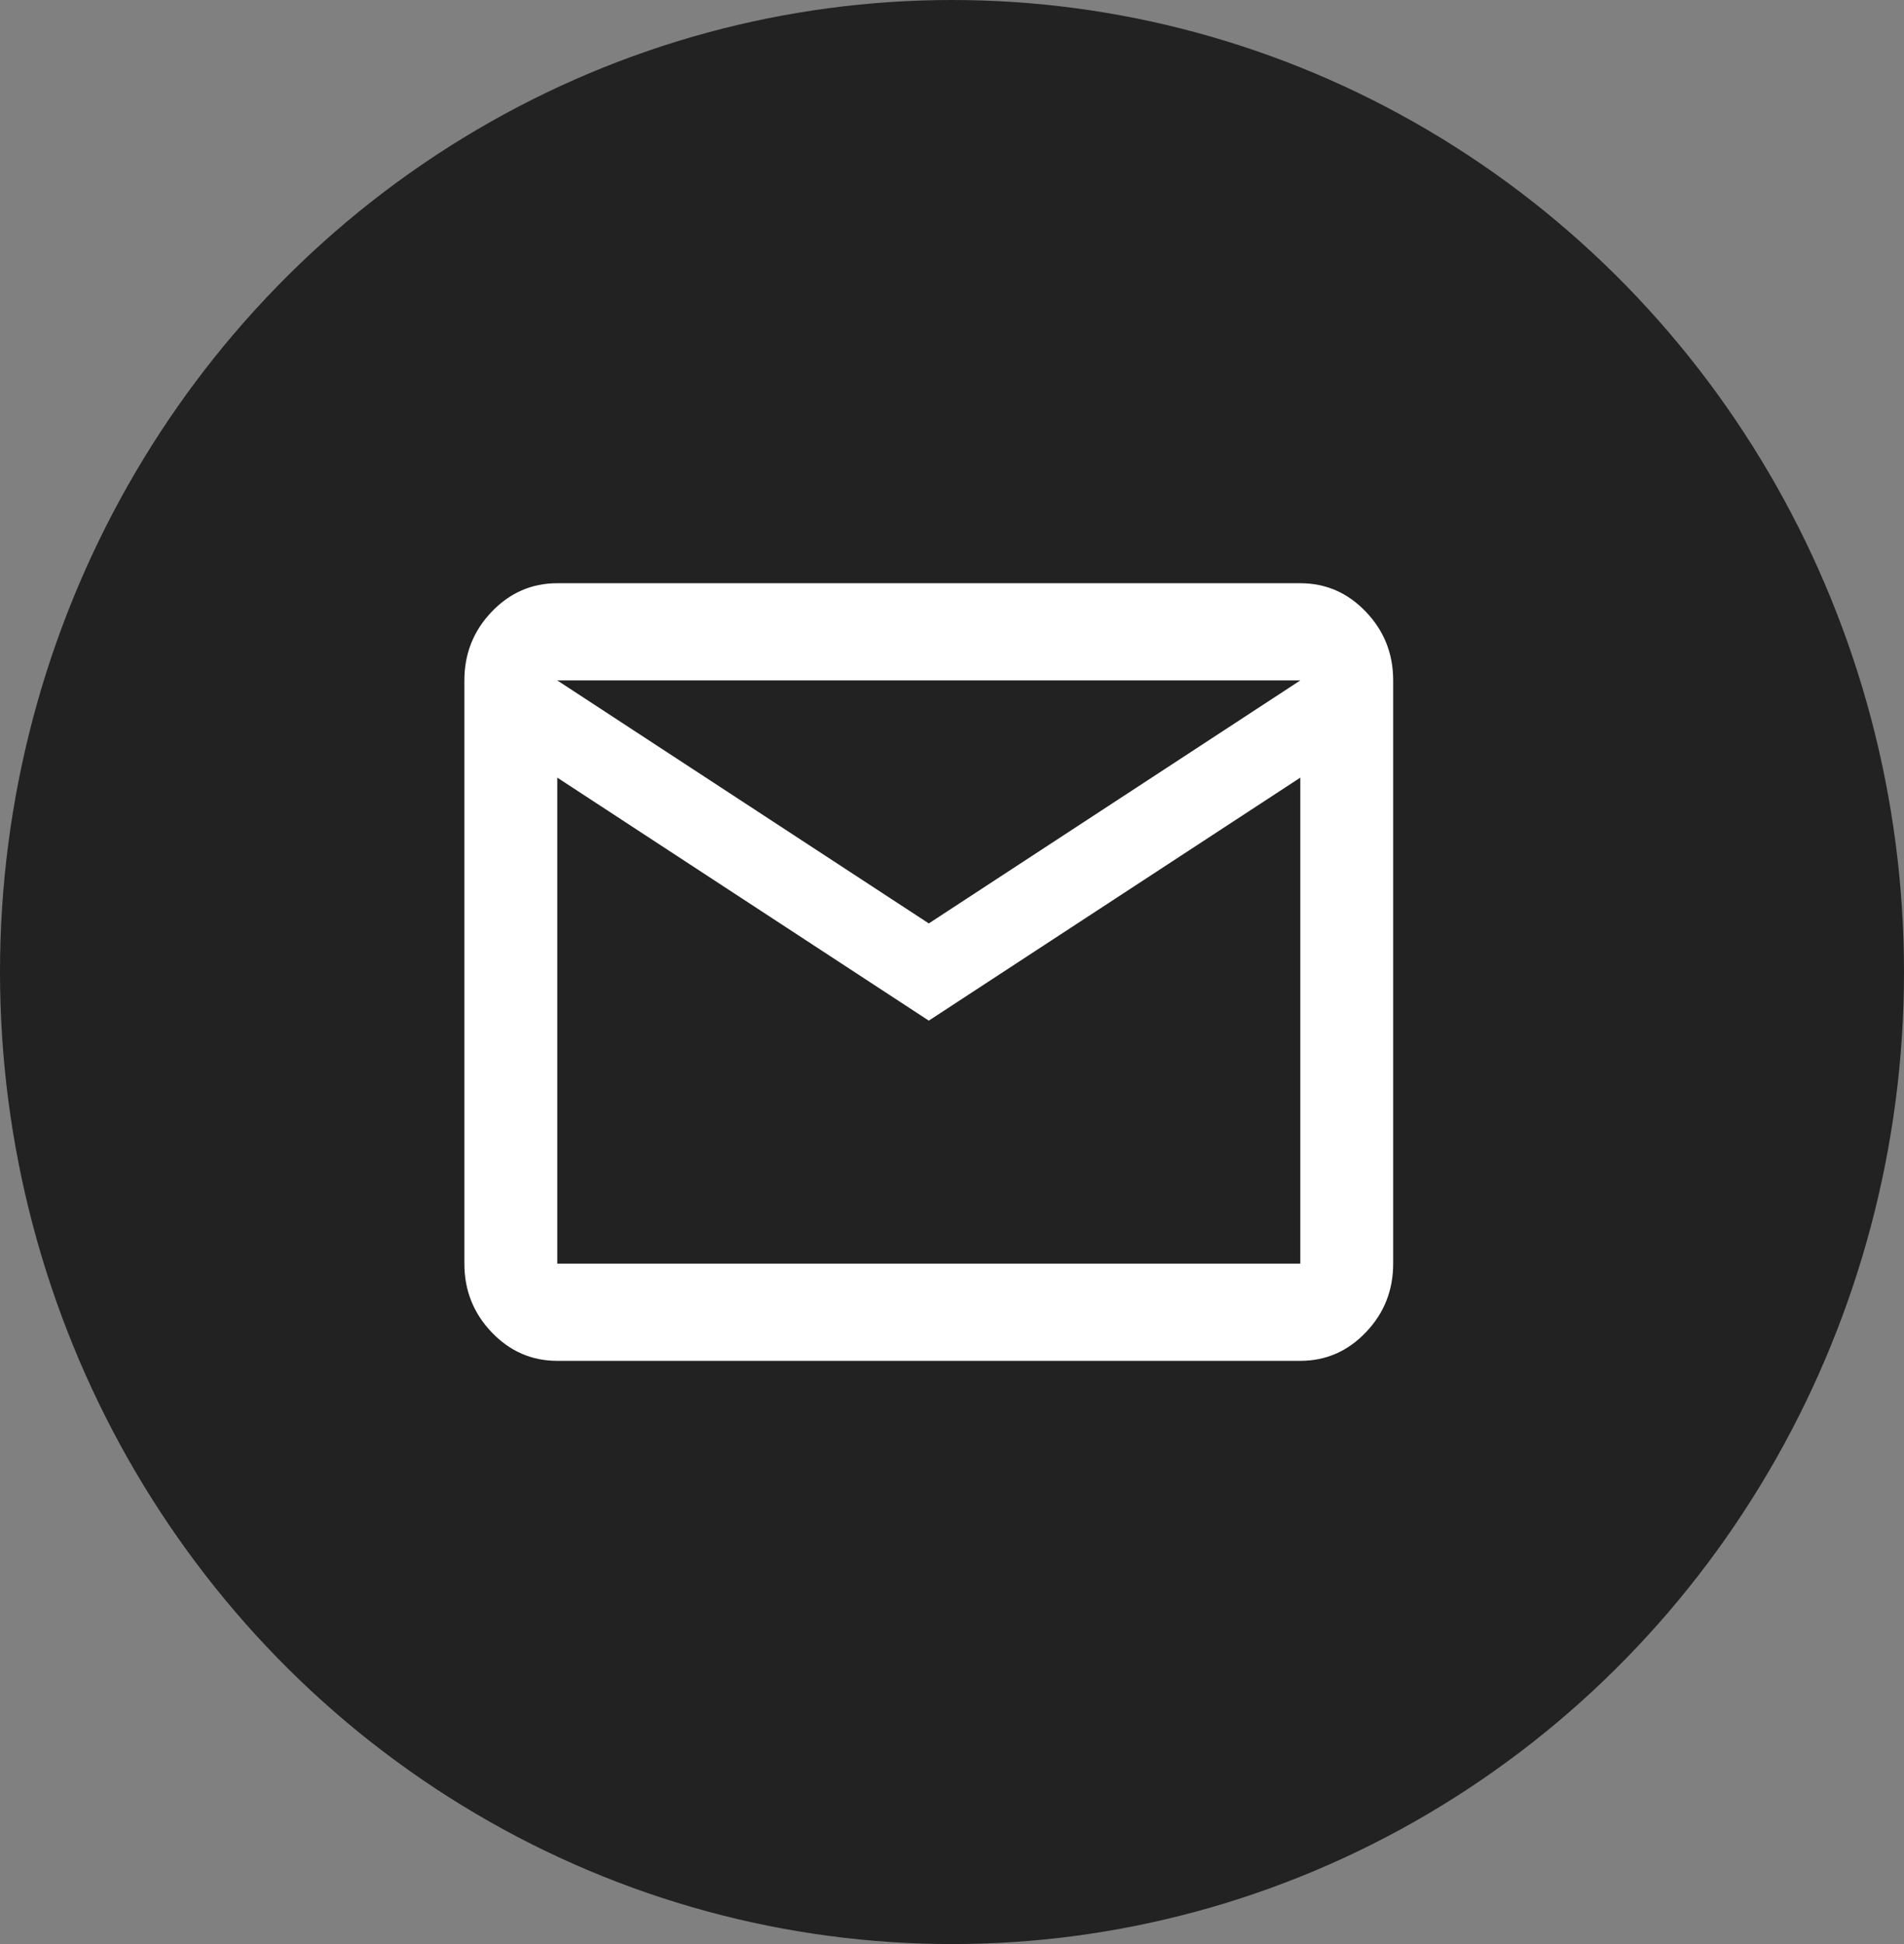 <svg width="48" height="49" viewBox="0 0 48 49" fill="none" xmlns="http://www.w3.org/2000/svg">
<rect x="0" y="0" width="48" height="49" fill="#808080" stroke="none"/>
<ellipse cx="24" cy="24.5" rx="24" ry="24.5" fill="#222222"/>
<mask id="mask0_1_9" style="mask-type:alpha" maskUnits="userSpaceOnUse" x="9" y="9" width="29" height="31">
<rect x="9.366" y="9.8" width="28.098" height="29.4" fill="#D9D9D9"/>
</mask>
<g mask="url(#mask0_1_9)">
<path d="M14.049 34.3C13.405 34.3 12.854 34.06 12.395 33.58C11.937 33.1 11.707 32.524 11.707 31.85V17.15C11.707 16.476 11.937 15.899 12.395 15.42C12.854 14.94 13.405 14.7 14.049 14.7H32.781C33.424 14.7 33.976 14.94 34.434 15.42C34.893 15.899 35.122 16.476 35.122 17.15V31.85C35.122 32.524 34.893 33.1 34.434 33.58C33.976 34.06 33.424 34.3 32.781 34.3H14.049ZM23.415 25.725L14.049 19.6V31.85H32.781V19.6L23.415 25.725ZM23.415 23.275L32.781 17.15H14.049L23.415 23.275ZM14.049 19.6V17.15V31.85V19.6Z" fill="white"/>
</g>
</svg>
